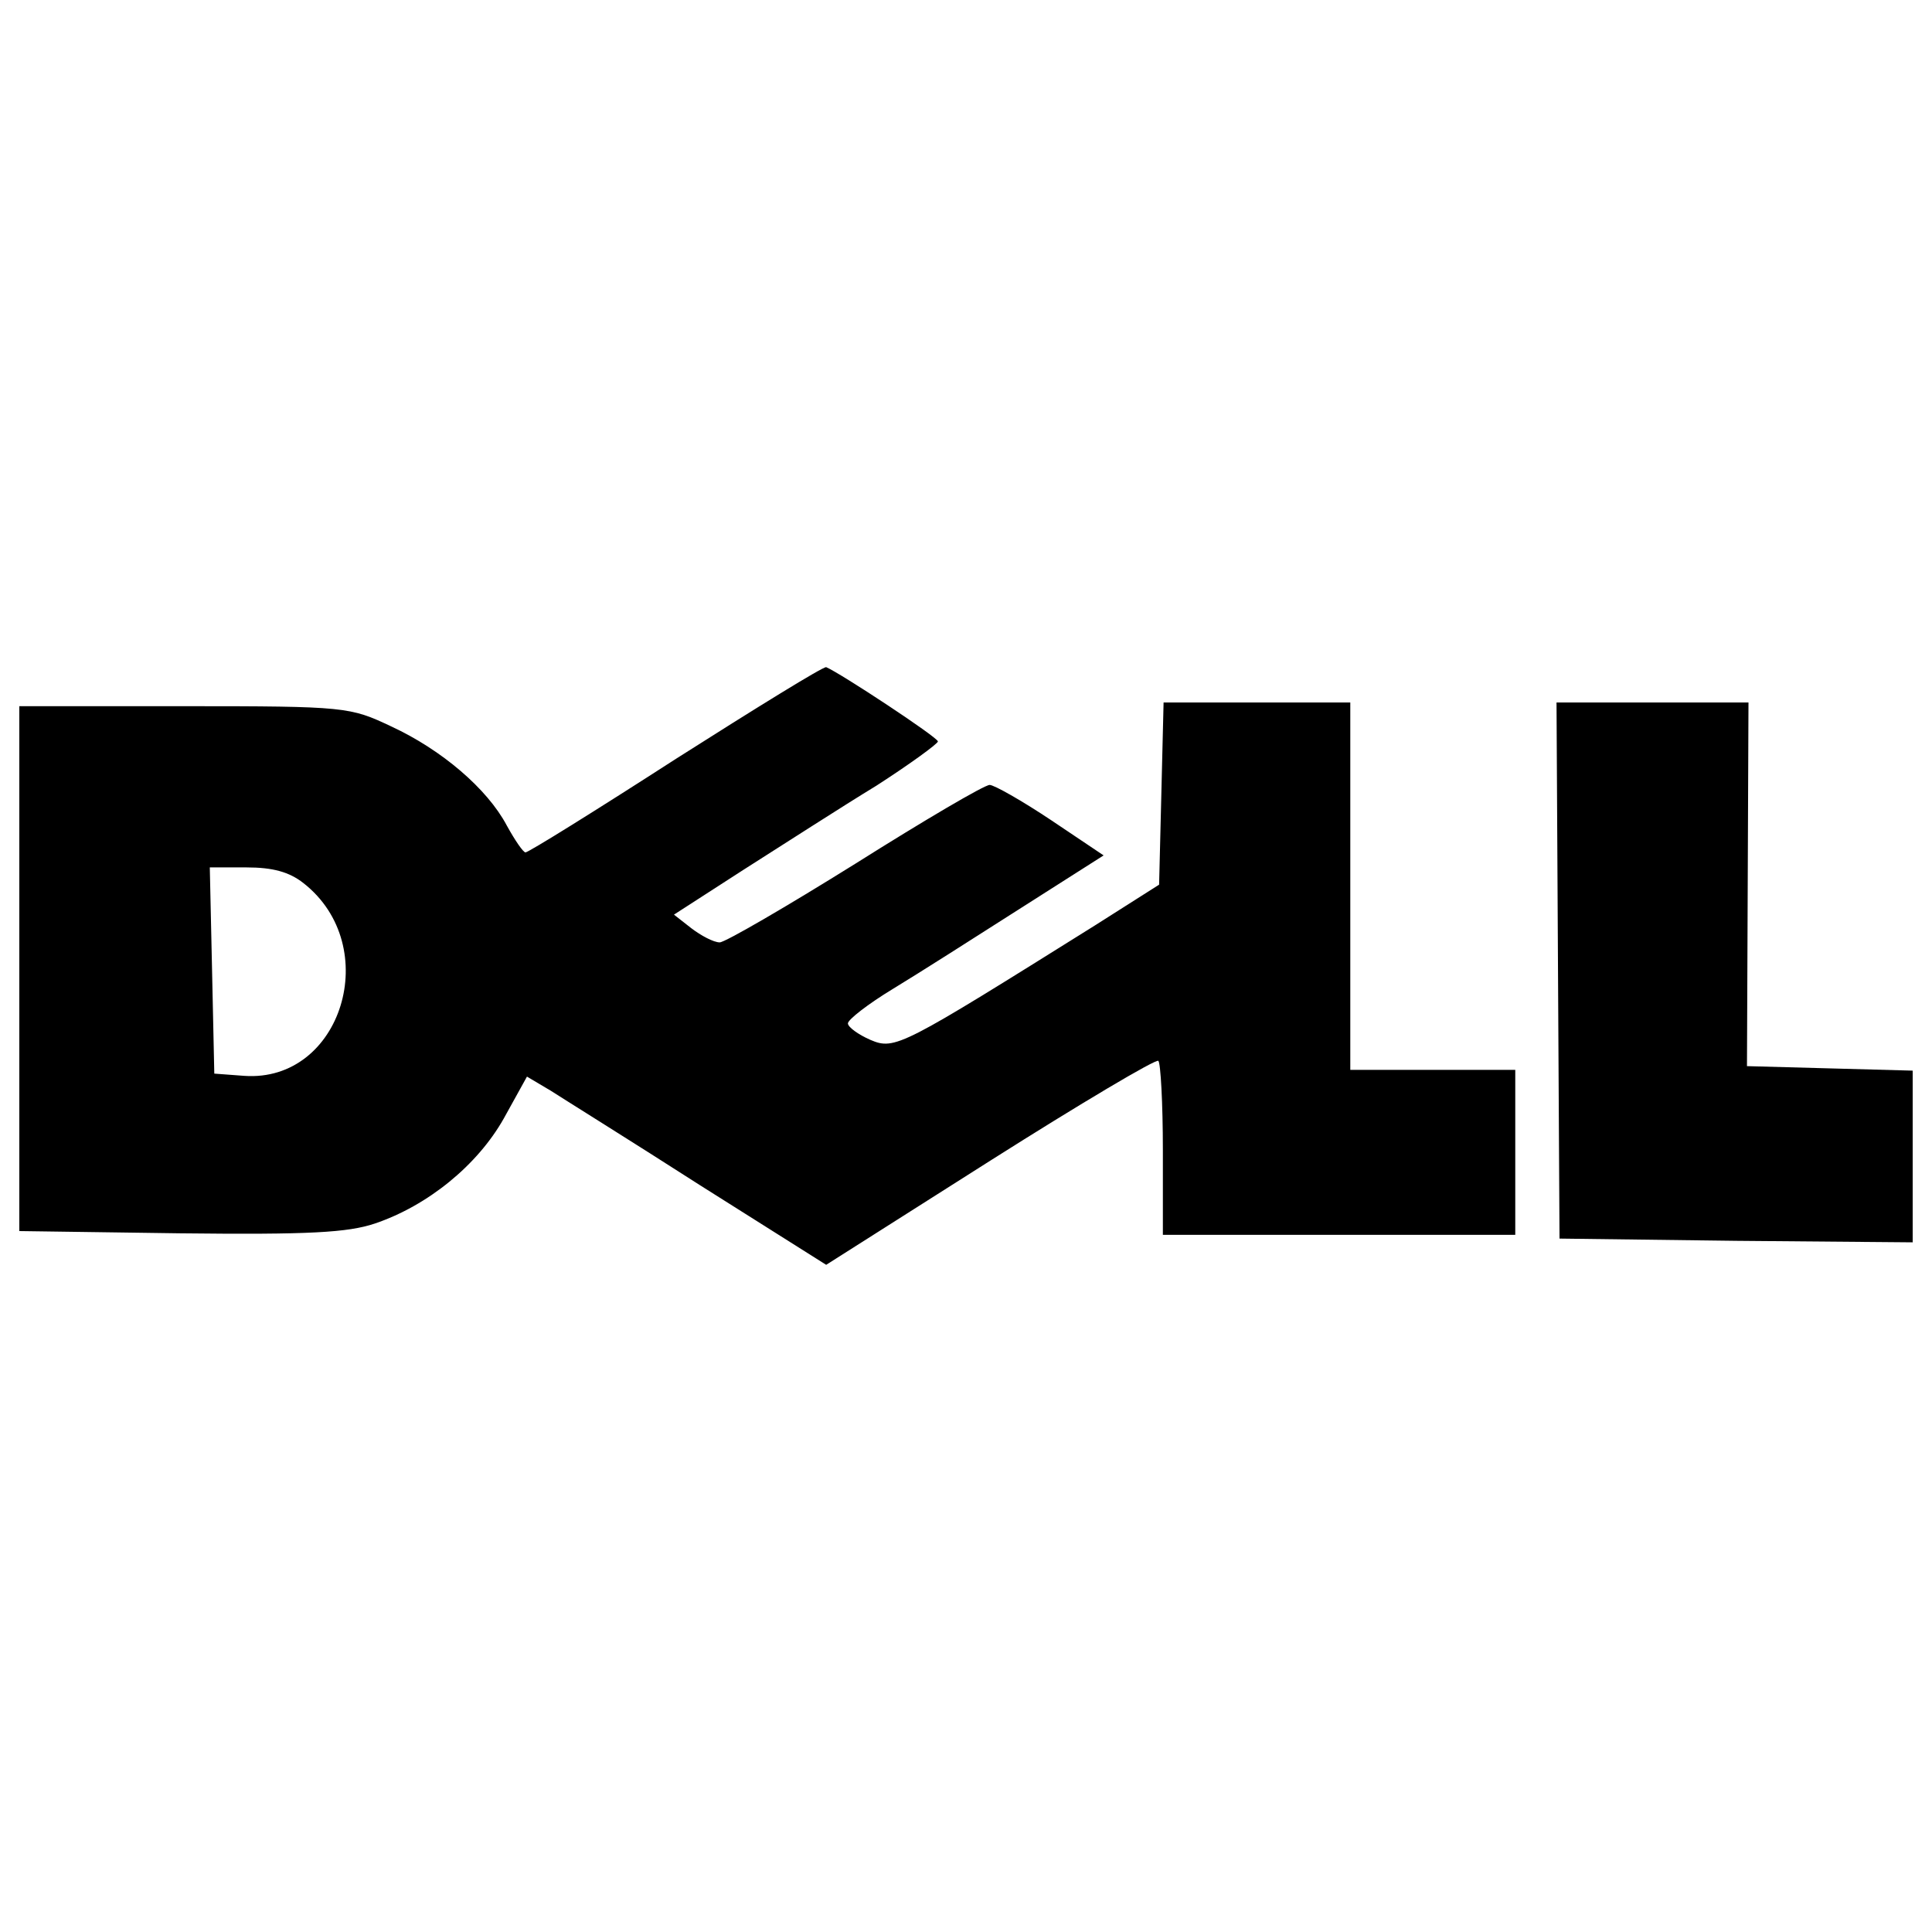 <?xml version="1.0" encoding="utf-8"?>
<!-- Svg Vector Icons : http://www.onlinewebfonts.com/icon -->
<!DOCTYPE svg PUBLIC "-//W3C//DTD SVG 1.1//EN" "http://www.w3.org/Graphics/SVG/1.1/DTD/svg11.dtd">
<svg version="1.1" xmlns="http://www.w3.org/2000/svg" xmlns:xlink="http://www.w3.org/1999/xlink" x="0px" y="0px" viewBox="0 0 1000 1000" enable-background="new 0 0 1000 1000" xml:space="preserve">
<g><g transform="translate(0,80) scale(0.1,-0.1)"><path d="M3499.9-3126.9c-415.3-267.8-764.6-485.1-780.1-485.1c-11.6,0-54.3,62.1-97,139.7c-100.9,190.2-337.7,392-597.7,512.3c-213.5,100.9-232.9,104.8-1071.2,104.8H100v-1358.4V-5572l830.6-11.6c671.5-7.8,869.4,3.9,1009.1,50.4c275.6,93.1,531.7,302.7,667.6,543.4l120.3,217.3l124.2-73.7c66-42.7,415.3-260,772.4-489.1l652.1-411.4l850,539.5c465.7,295,857.7,527.9,869.4,516.2c11.6-11.7,23.3-217.4,23.3-461.9v-438.6h912.1H7843v426.9v426.9H7416h-426.9v950.9v950.9H6504h-481.3l-11.6-473.5l-11.6-469.6l-329.9-209.6c-1005.2-628.7-1036.3-648.1-1164.4-593.8c-62.1,27.2-116.4,66-116.4,85.4s104.8,100.9,232.9,178.5c128.1,77.6,426.9,267.8,663.7,419.2l426.9,271.7l-271.7,182.4c-151.3,100.9-295,182.4-318.2,182.4c-27.2,0-337.7-182.4-694.7-407.5c-360.9-225.1-675.3-407.5-702.5-407.5c-31,0-97,34.9-147.5,73.7l-89.3,69.9l361,232.9c201.8,128.1,508.4,326,687,434.7c174.7,112.5,318.3,217.4,318.3,229c-3.9,23.3-504.6,353.2-578.3,384.3C4260.6-2649.5,3915.2-2863,3499.9-3126.9z M1571-3771.2c415.3-326,197.9-1032.4-306.6-997.4l-155.2,11.6l-11.6,535.6l-11.7,531.7H1276C1411.8-3689.7,1497.2-3713,1571-3771.2z"/><path d="M8064.2-4221.4l7.8-1389.5l915.9-11.6l912.1-7.8v442.4v446.3l-430.8,11.7l-426.9,11.6l3.9,943.1l3.9,939.3h-496.8h-496.8L8064.2-4221.4z"/></g></g>
</svg>